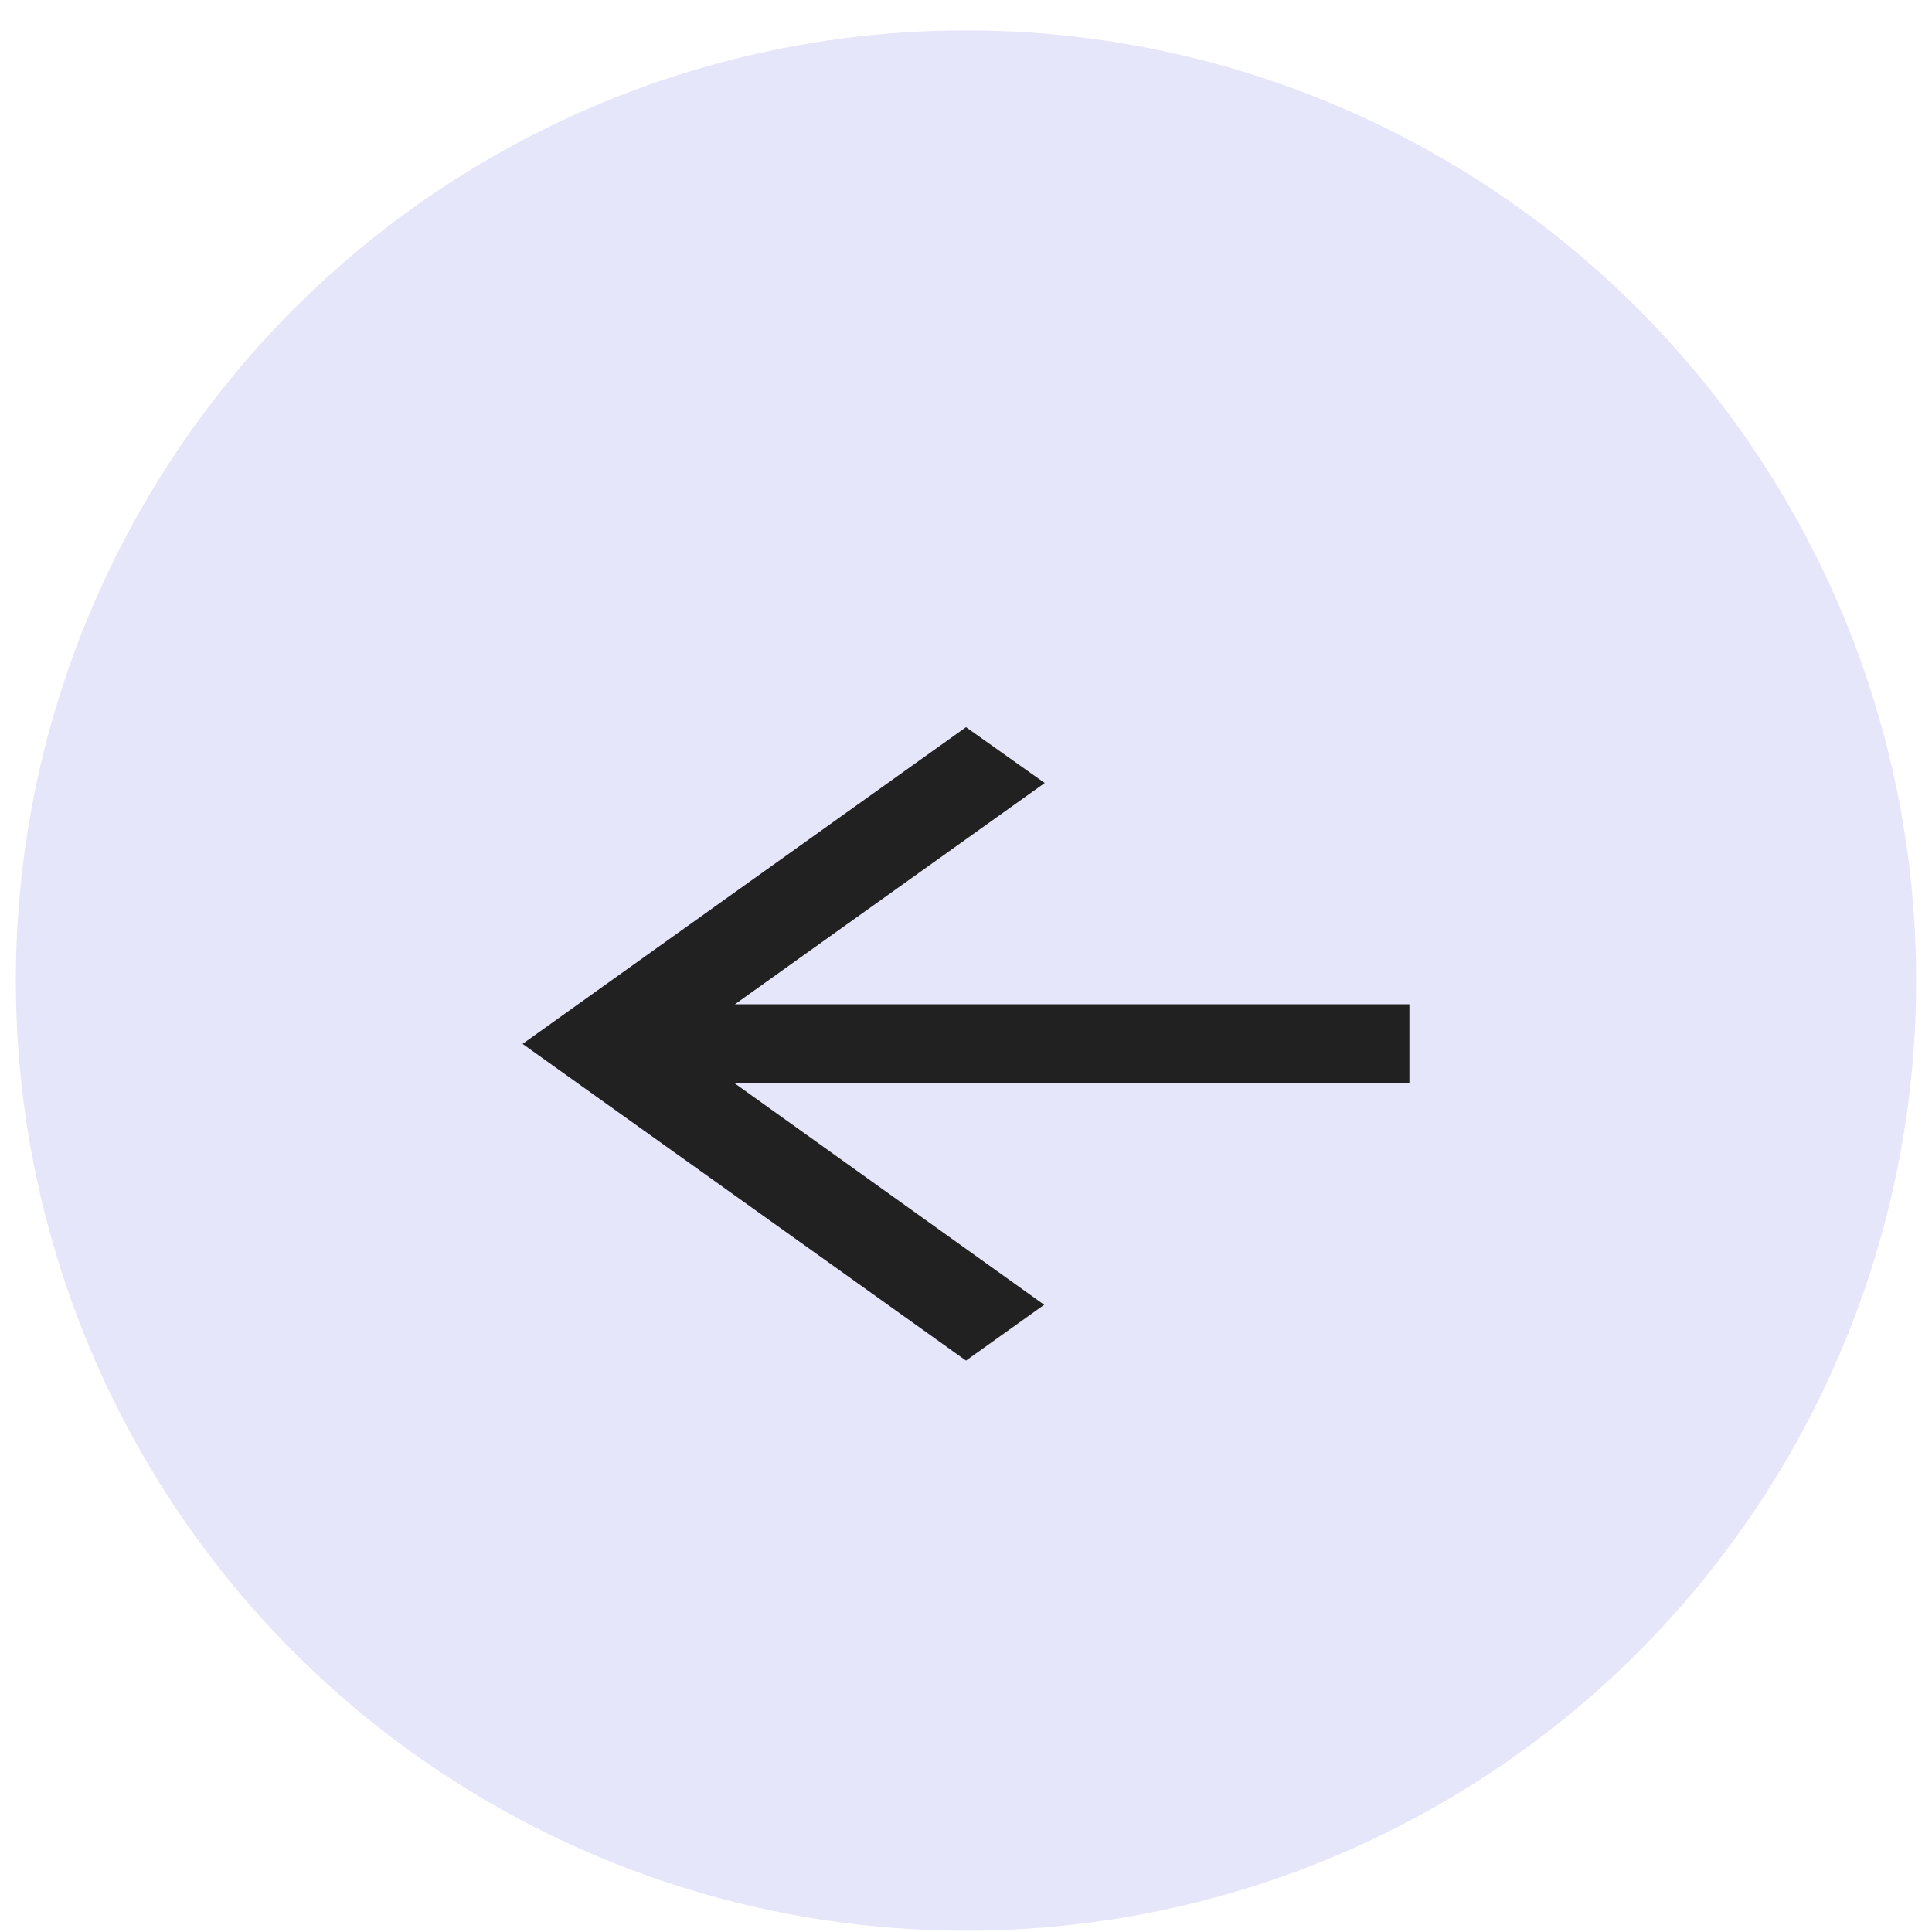<svg width="61" height="61" viewBox="0 0 61 61" fill="none" xmlns="http://www.w3.org/2000/svg">
<circle cx="30.5" cy="30.959" r="30" fill="#E6E6FA"/>
<path d="M44.5 31.709H23.203L32.985 24.722L30.5 22.959L16.5 32.959L30.5 42.959L32.968 41.197L23.203 34.209H44.5V31.709Z" fill="#212121"/>
</svg>

